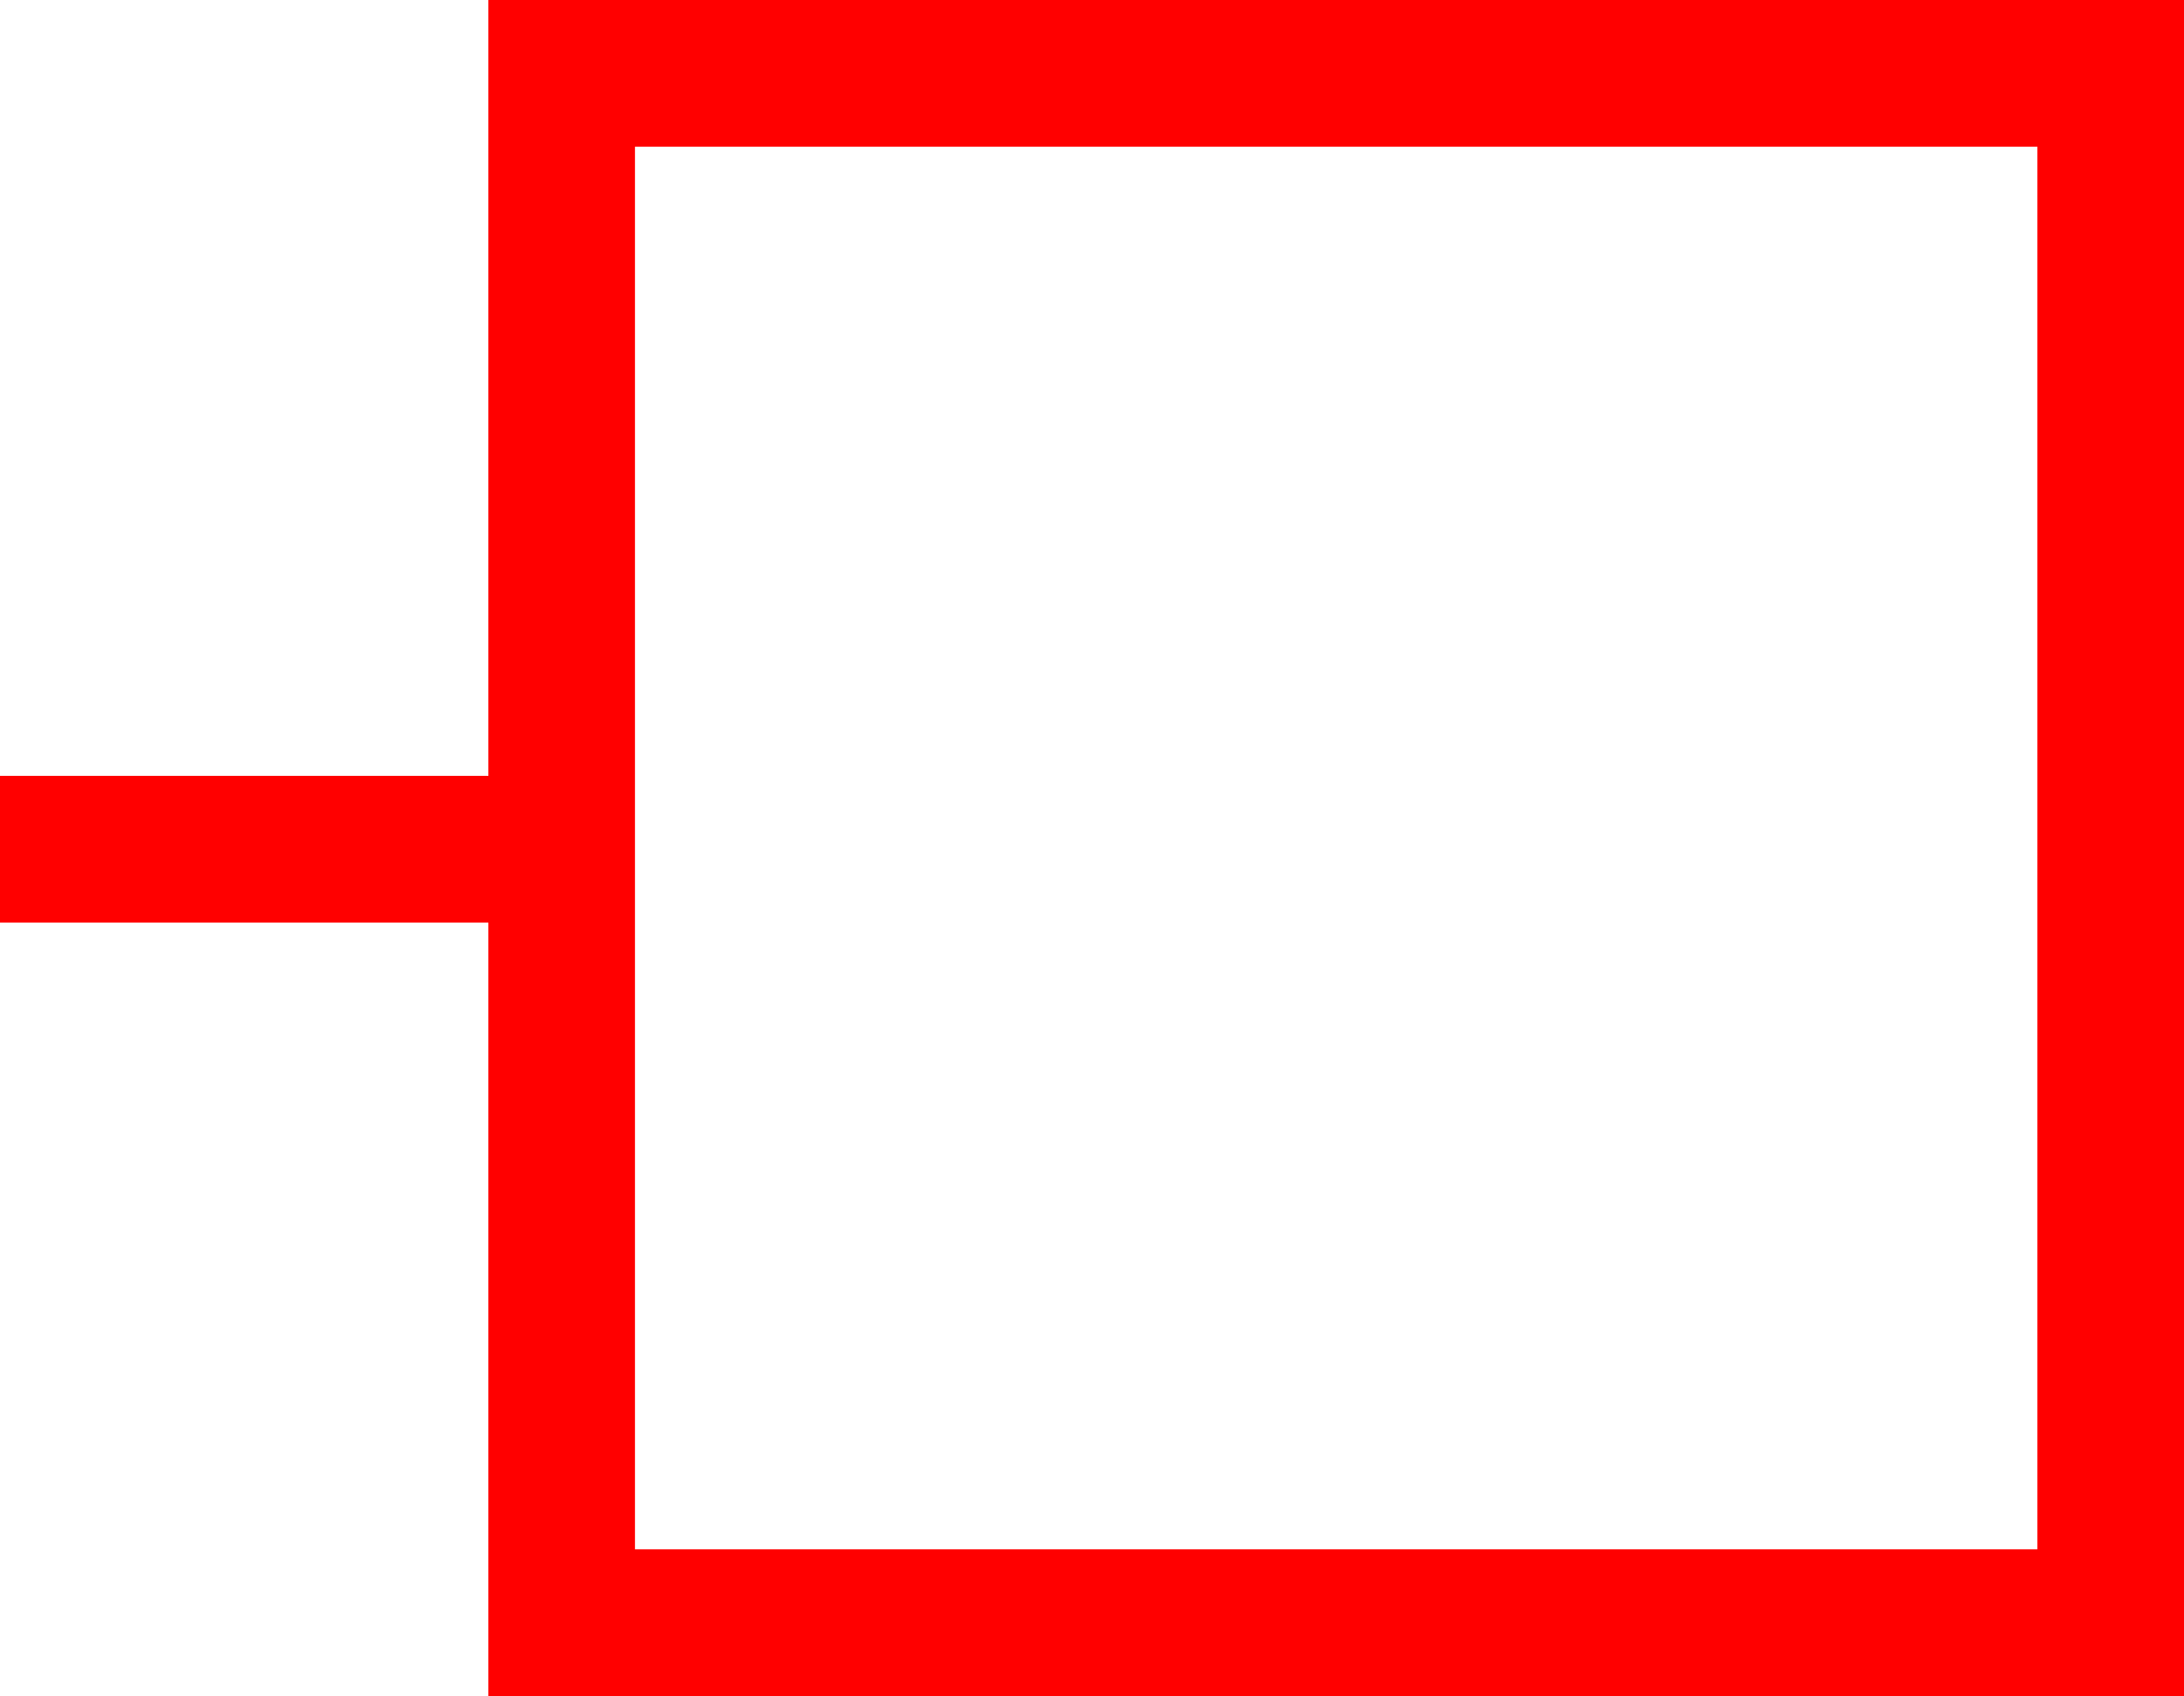 <?xml version="1.0" encoding="utf-8"?>
<!DOCTYPE svg PUBLIC "-//W3C//DTD SVG 1.1//EN" "http://www.w3.org/Graphics/SVG/1.1/DTD/svg11.dtd">
<svg width="54.111" height="42.012" xmlns="http://www.w3.org/2000/svg" xmlns:xlink="http://www.w3.org/1999/xlink" xmlns:xml="http://www.w3.org/XML/1998/namespace" version="1.1">
  <g>
    <g>
      <path style="fill:#FF0000;fill-opacity:1" d="M15.732,3.633L15.732,38.379 50.479,38.379 50.479,3.633 15.732,3.633z M12.1,0L54.111,0 54.111,42.012 12.1,42.012 12.1,22.852 0,22.852 0,19.219 12.1,19.219 12.1,0z" />
    </g>
  </g>
</svg>